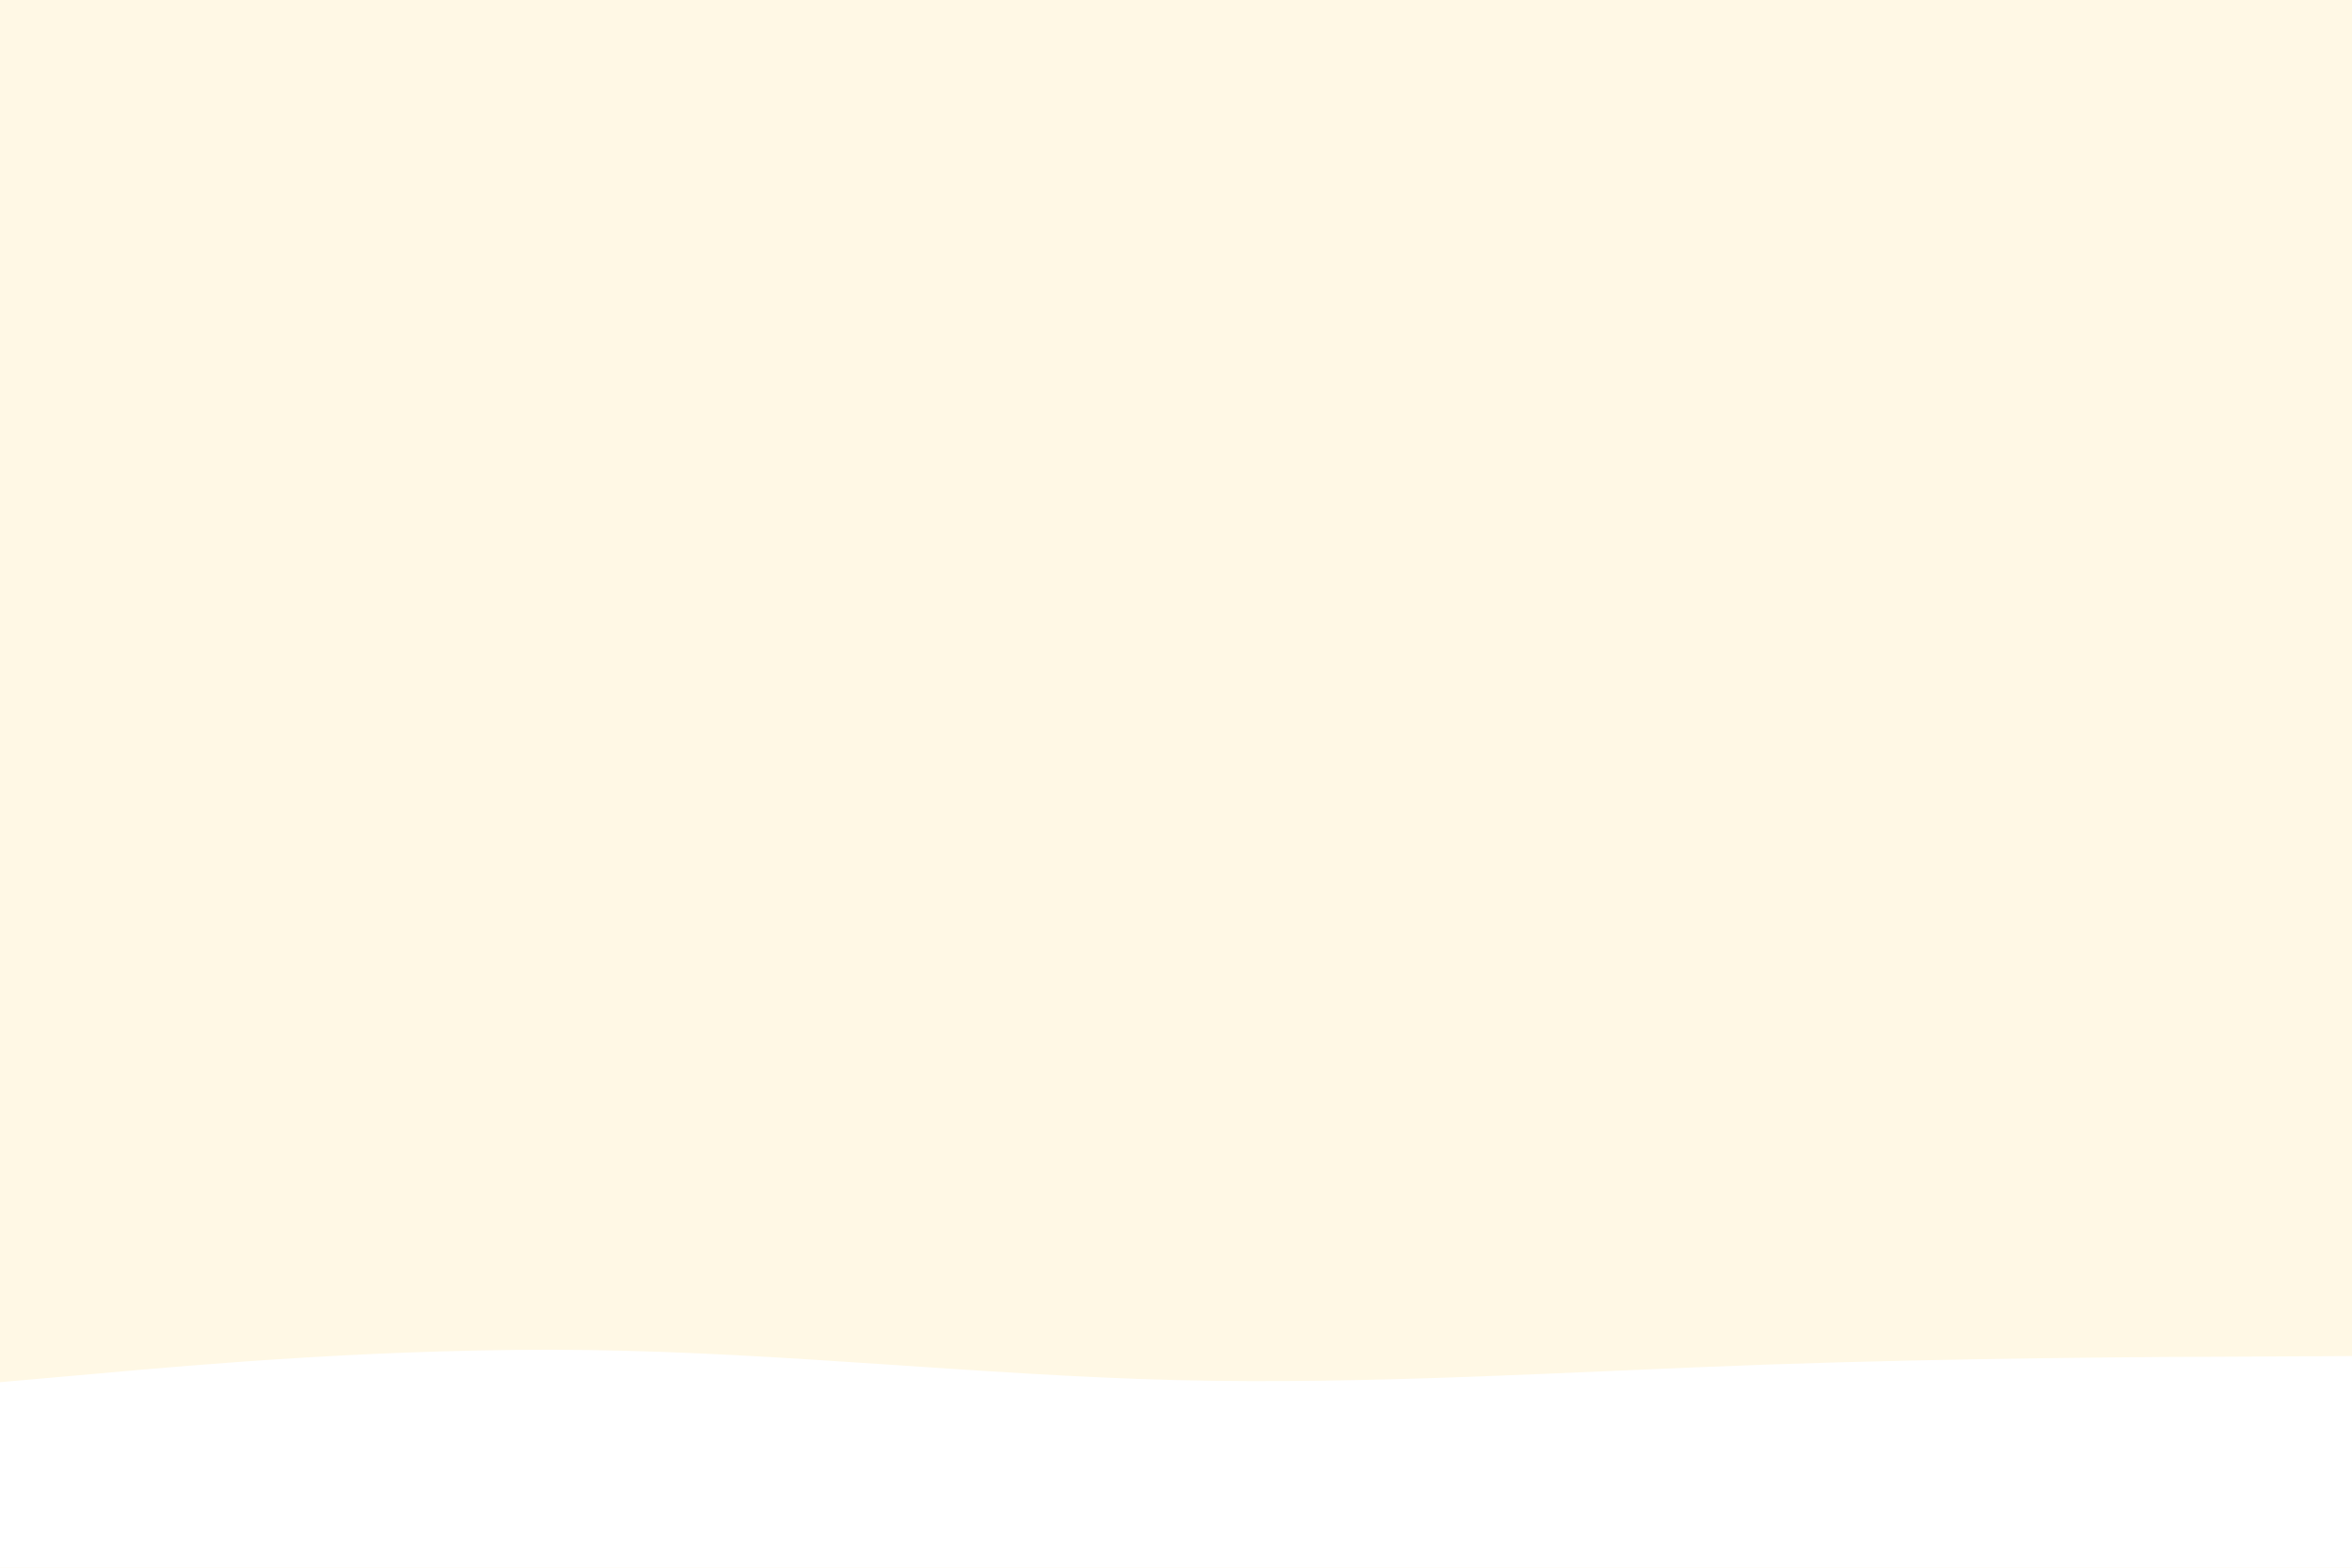 <svg id="visual" viewBox="0 0 900 600" width="900" height="600" xmlns="http://www.w3.org/2000/svg" xmlns:xlink="http://www.w3.org/1999/xlink" version="1.1"><rect x="0" y="0" width="900" height="600" fill="#FFF8E5"></rect><path d="M0 529L37.5 525.7C75 522.3 150 515.7 225 516.7C300 517.7 375 526.3 450 528.2C525 530 600 525 675 522.3C750 519.7 825 519.3 862.5 519.2L900 519L900 601L862.5 601C825 601 750 601 675 601C600 601 525 601 450 601C375 601 300 601 225 601C150 601 75 601 37.5 601L0 601Z" fill="#FFFFFF" stroke-linecap="round" stroke-linejoin="miter"></path></svg>